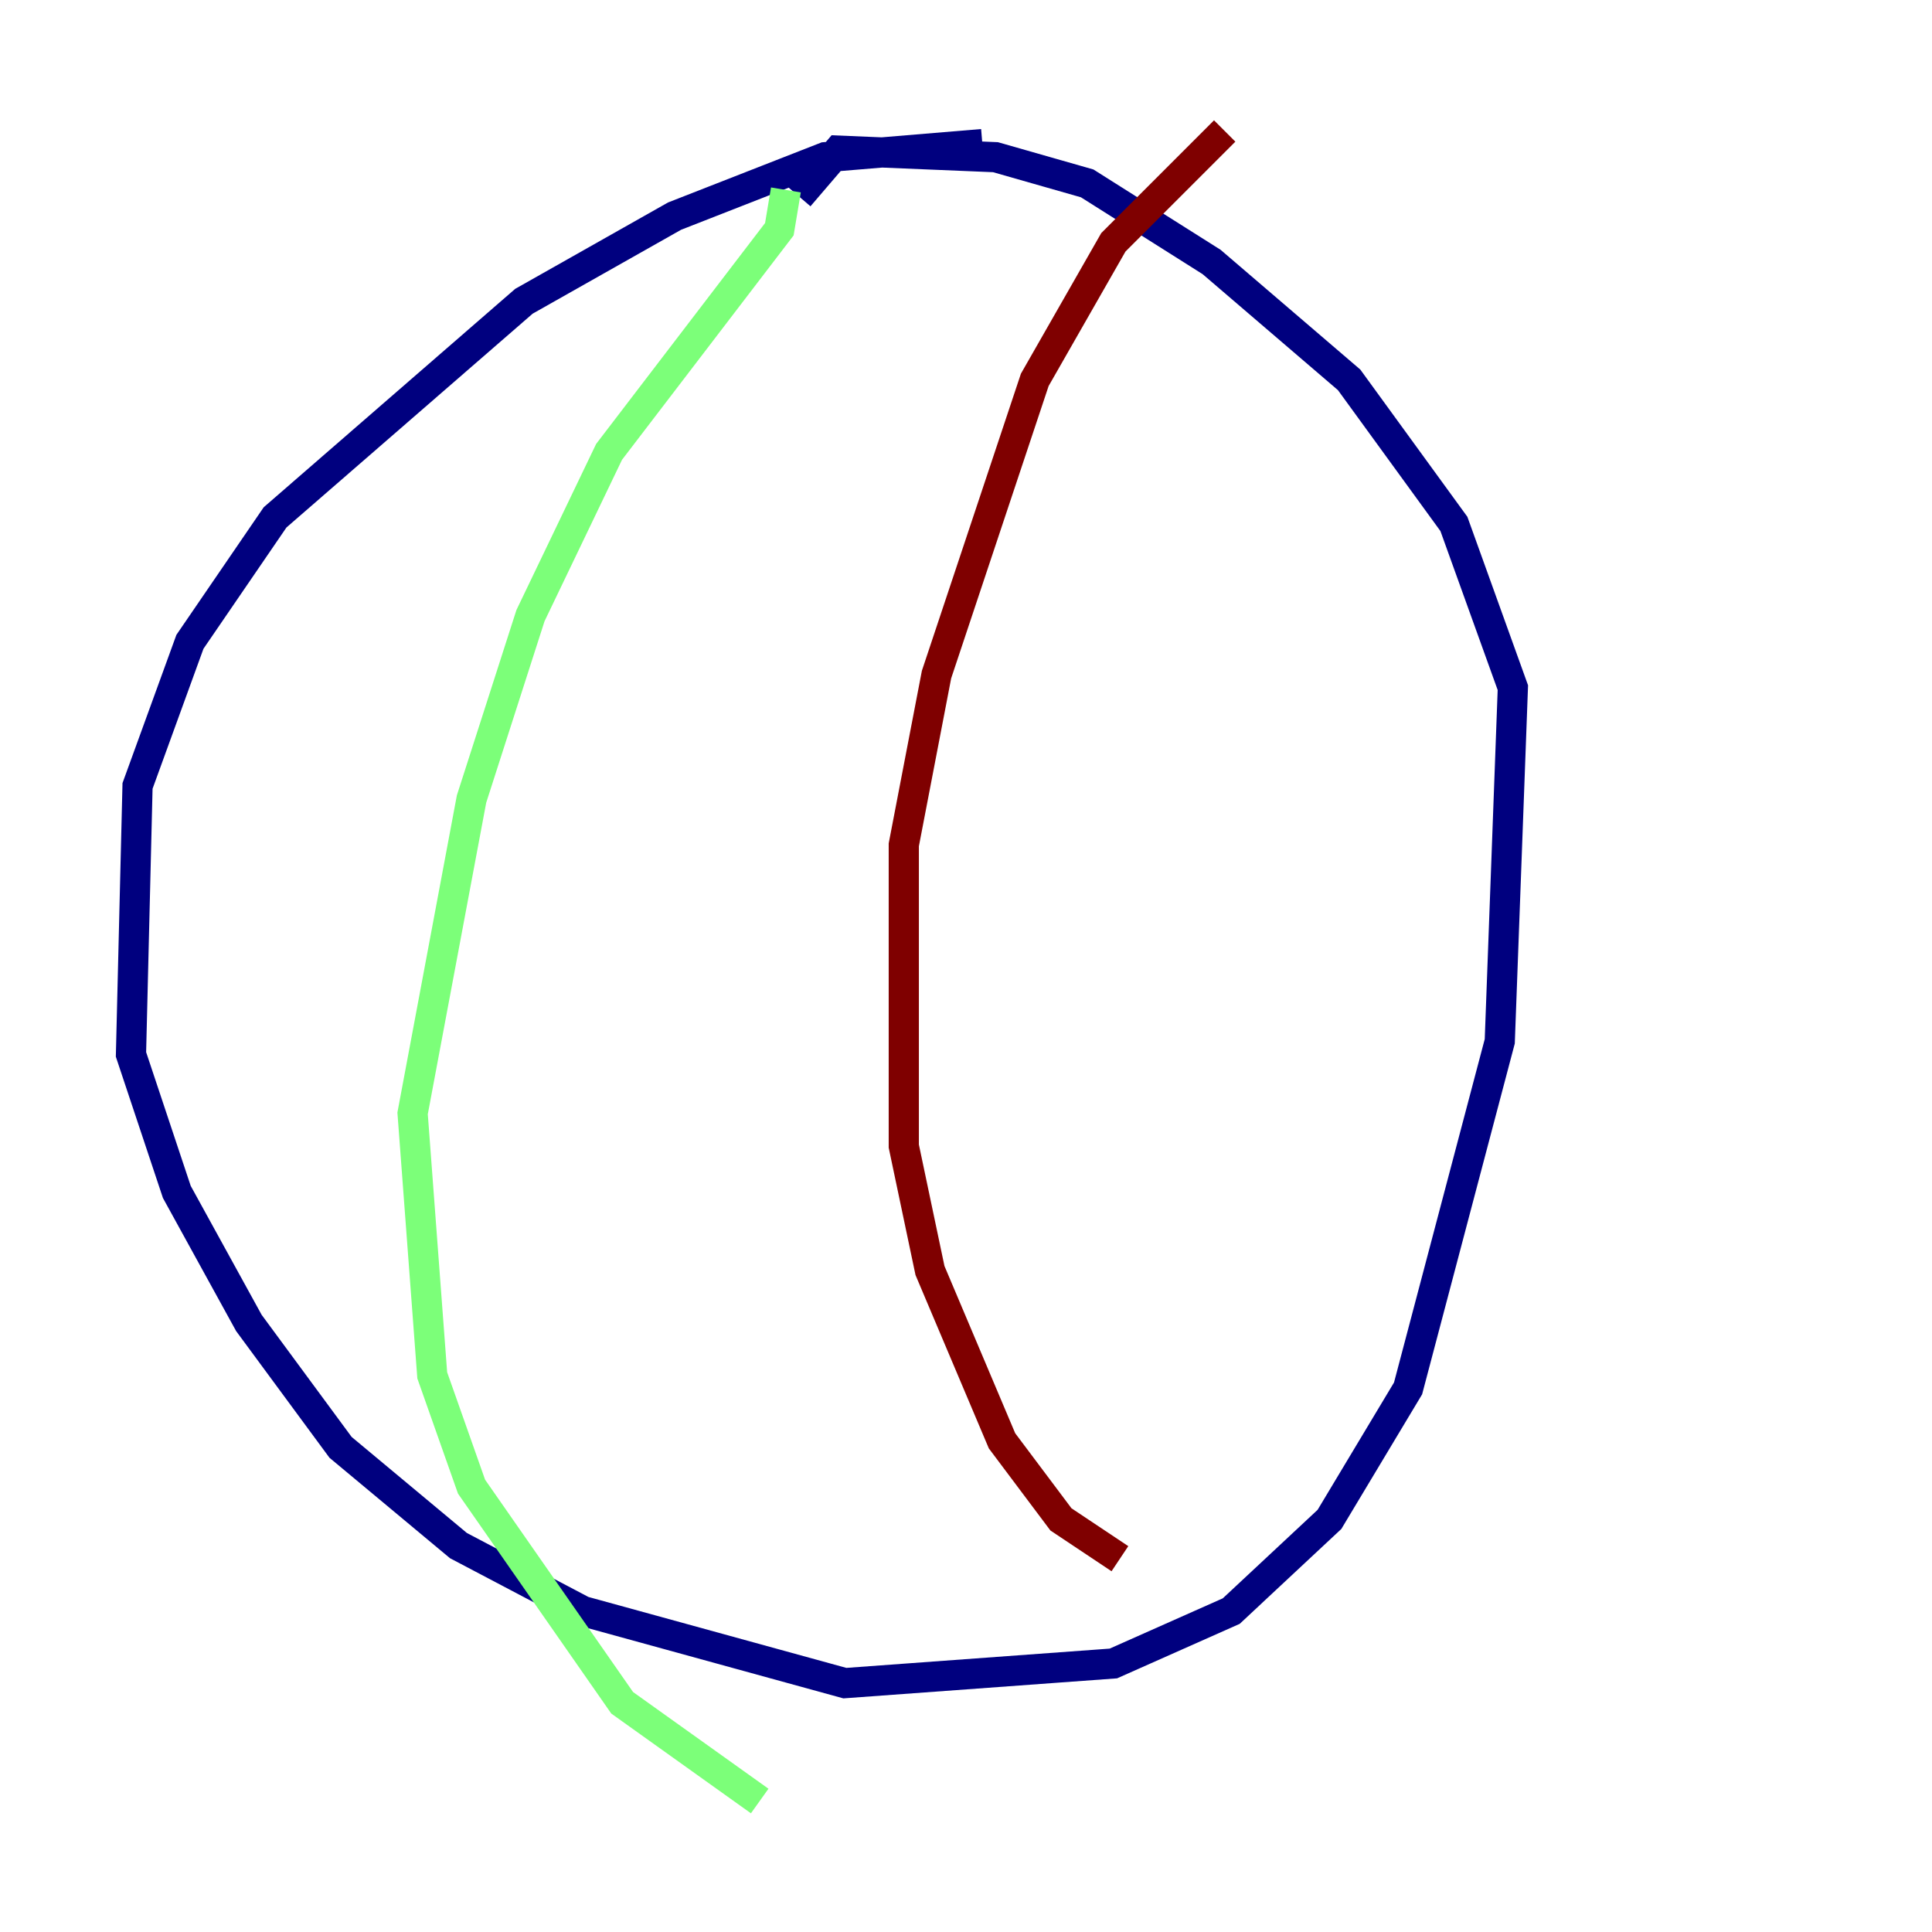 <?xml version="1.0" encoding="utf-8" ?>
<svg baseProfile="tiny" height="128" version="1.2" viewBox="0,0,128,128" width="128" xmlns="http://www.w3.org/2000/svg" xmlns:ev="http://www.w3.org/2001/xml-events" xmlns:xlink="http://www.w3.org/1999/xlink"><defs /><polyline fill="none" points="65.085,9.546 54.671,10.414 44.691,14.319 34.712,19.959 18.224,34.278 12.583,42.522 9.112,52.068 8.678,69.858 11.715,78.969 16.488,87.647 22.563,95.891 30.373,102.4 38.617,106.739 55.973,111.512 73.763,110.21 81.573,106.739 88.081,100.664 93.288,91.986 99.363,68.99 100.231,45.559 96.325,34.712 89.383,25.166 80.271,17.356 72.027,12.149 65.953,10.414 55.539,9.98 52.936,13.017" stroke="#00007f" stroke-width="2" /><polyline fill="none" points="52.068,12.583 51.634,15.186 40.352,29.939 35.146,40.786 31.241,52.936 27.336,73.763 28.637,91.119 31.241,98.495 41.22,112.814 50.332,119.322" stroke="#7cff79" stroke-width="2" /><polyline fill="none" points="81.139,8.678 73.763,16.054 68.556,25.166 62.047,44.691 59.878,55.973 59.878,75.932 61.614,84.176 66.386,95.458 70.291,100.664 74.197,103.268" stroke="#7f0000" stroke-width="2" /></svg>